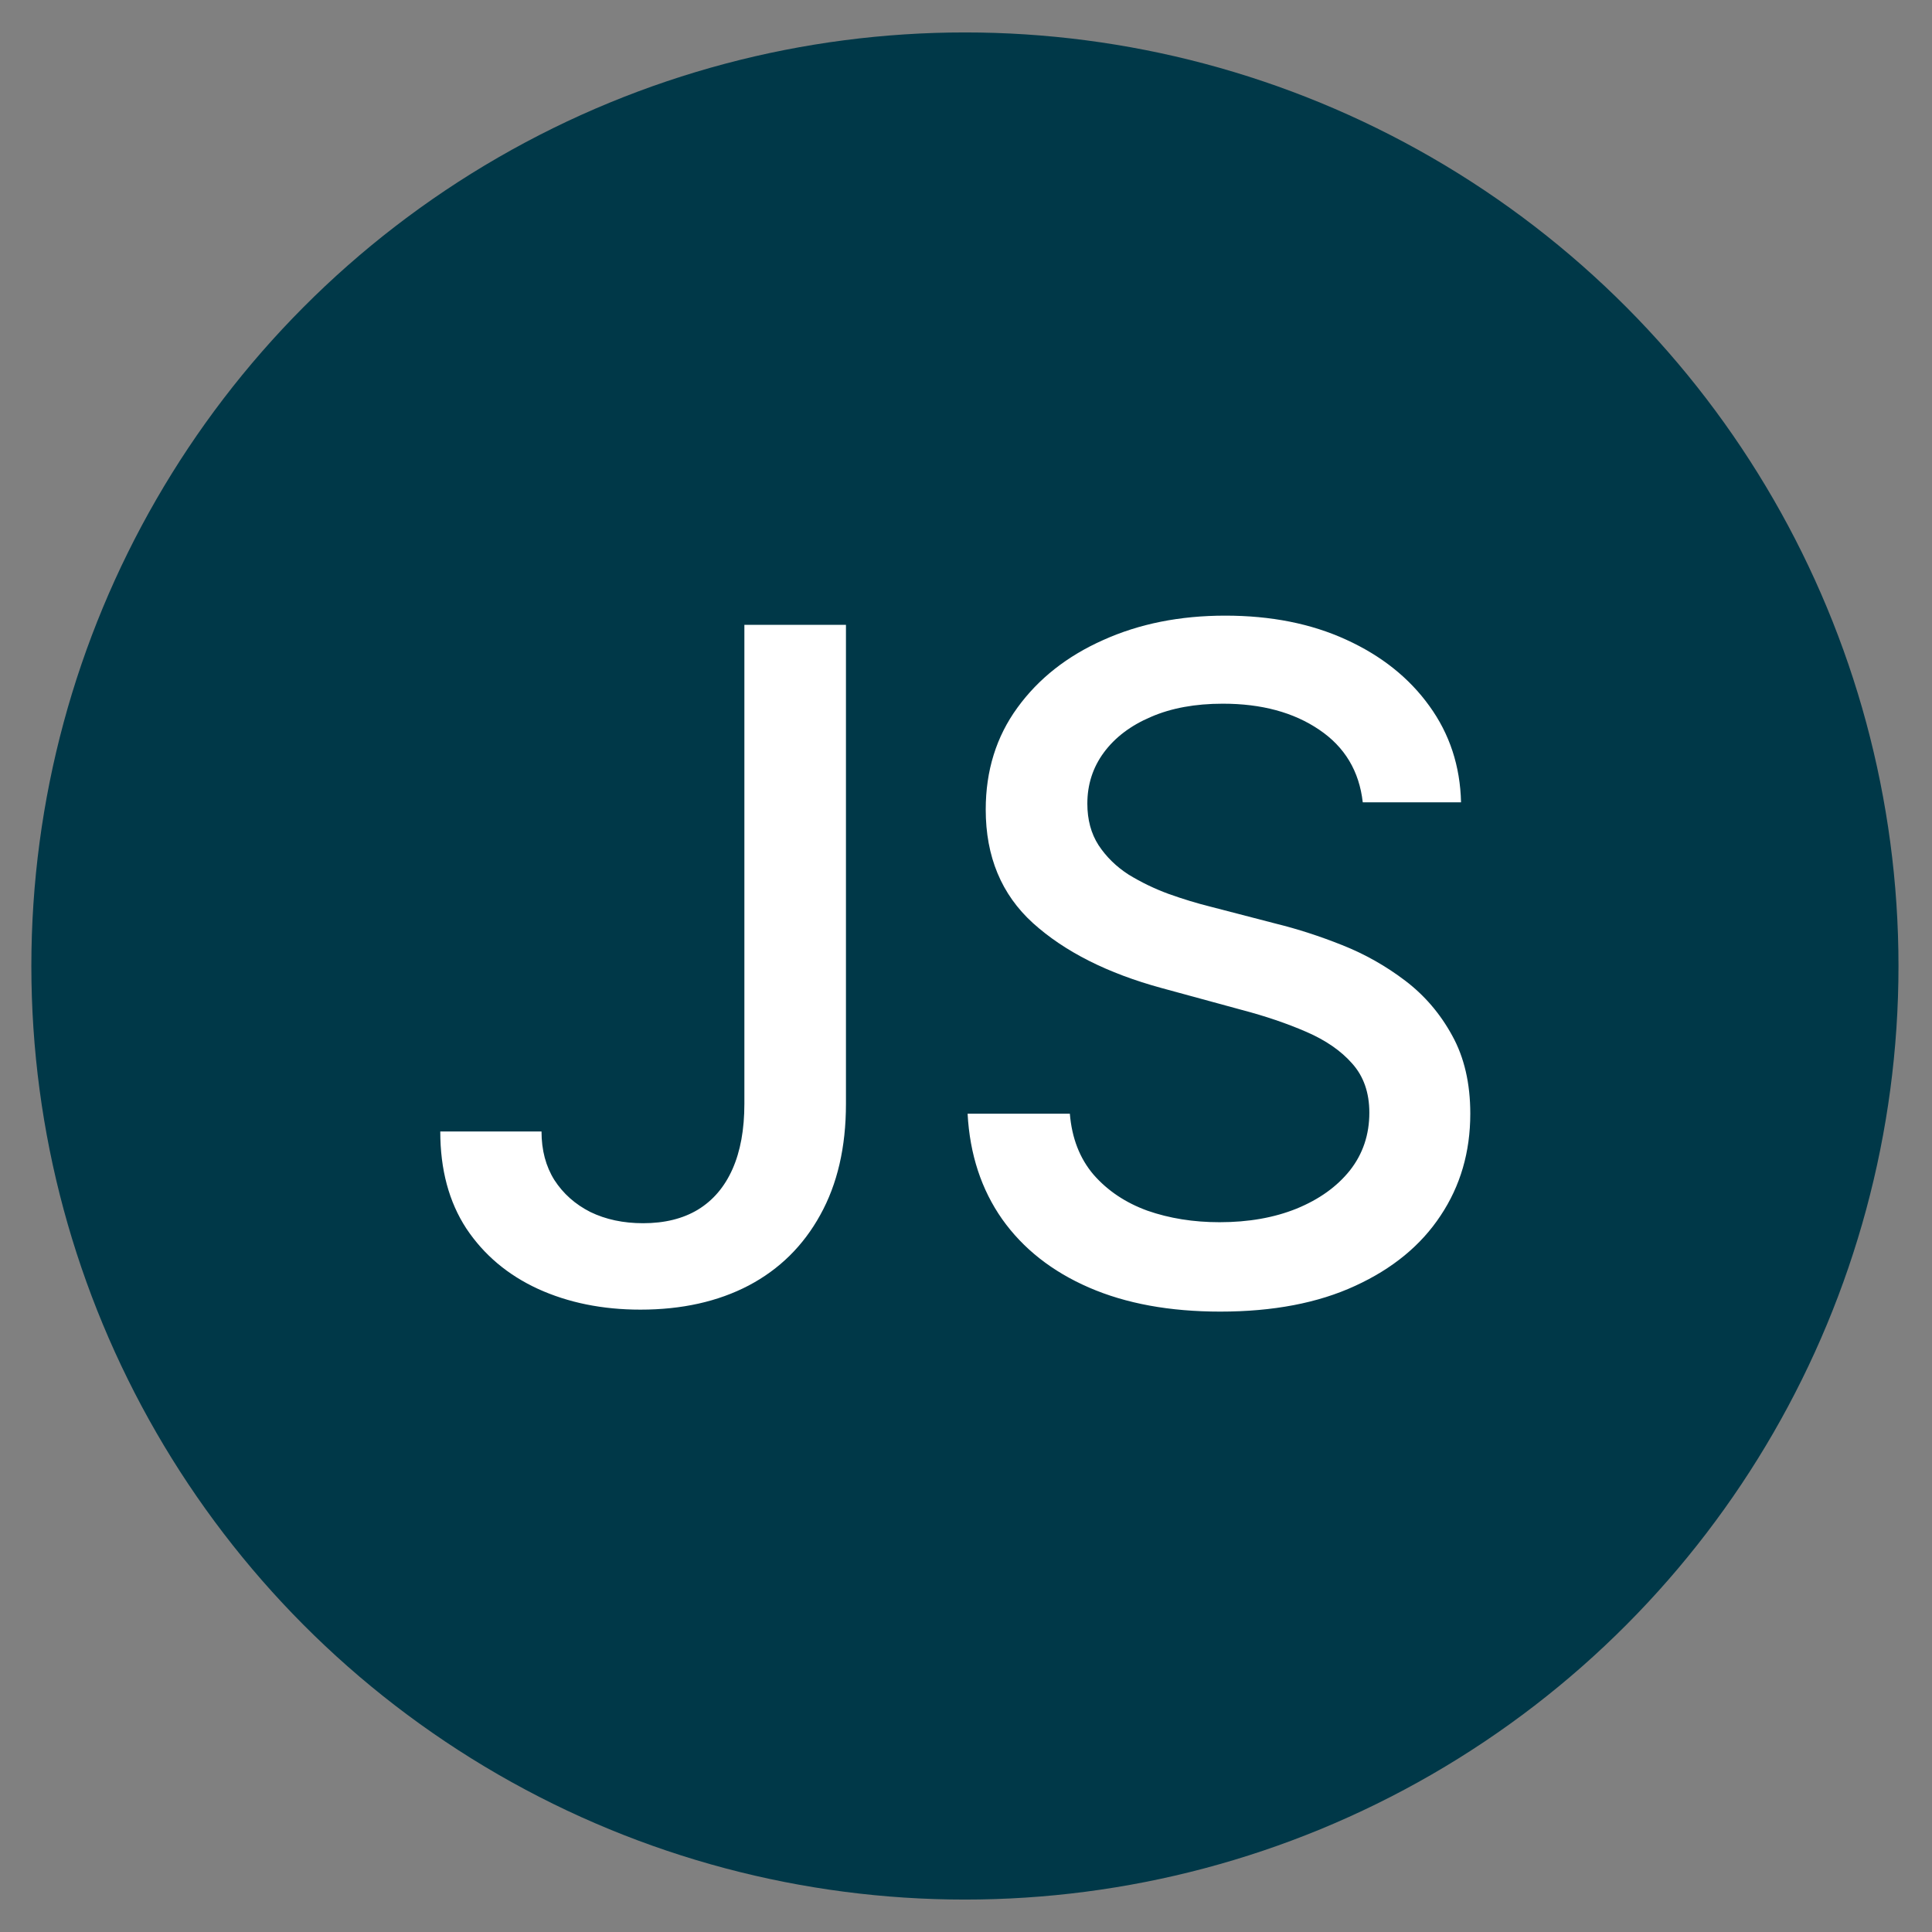 <svg width="52" height="52" viewBox="0 0 52 52" fill="none" xmlns="http://www.w3.org/2000/svg">
<rect x="0" y="0" width="52" height="52" fill="#808080" stroke="none"/>
<circle cx="25.971" cy="26" r="25.127" fill="#003848"/>
<path d="M20.035 16.818H22.769V29.709C22.769 30.875 22.538 31.872 22.077 32.701C21.621 33.529 20.979 34.163 20.15 34.6C19.322 35.033 18.351 35.249 17.238 35.249C16.215 35.249 15.294 35.062 14.477 34.689C13.667 34.316 13.024 33.775 12.551 33.065C12.083 32.349 11.85 31.479 11.85 30.454H14.575C14.575 30.958 14.691 31.393 14.921 31.76C15.158 32.127 15.481 32.414 15.889 32.621C16.303 32.822 16.777 32.923 17.309 32.923C17.89 32.923 18.381 32.801 18.783 32.559C19.192 32.31 19.502 31.946 19.715 31.467C19.928 30.987 20.035 30.401 20.035 29.709V16.818ZM36.679 21.595C36.584 20.754 36.193 20.103 35.507 19.641C34.82 19.174 33.956 18.94 32.914 18.94C32.169 18.94 31.524 19.058 30.979 19.295C30.435 19.526 30.012 19.846 29.71 20.254C29.414 20.656 29.266 21.115 29.266 21.63C29.266 22.062 29.366 22.435 29.568 22.749C29.775 23.062 30.044 23.326 30.375 23.539C30.713 23.746 31.074 23.921 31.459 24.062C31.843 24.199 32.213 24.311 32.568 24.4L34.344 24.861C34.924 25.004 35.519 25.196 36.128 25.439C36.738 25.681 37.303 26.001 37.824 26.397C38.345 26.794 38.765 27.285 39.085 27.871C39.41 28.457 39.573 29.158 39.573 29.975C39.573 31.005 39.307 31.919 38.774 32.718C38.247 33.517 37.481 34.148 36.474 34.609C35.474 35.071 34.264 35.302 32.843 35.302C31.482 35.302 30.304 35.086 29.31 34.654C28.316 34.222 27.538 33.609 26.975 32.816C26.413 32.017 26.102 31.07 26.043 29.975H28.795C28.849 30.632 29.061 31.18 29.434 31.617C29.813 32.05 30.296 32.372 30.881 32.585C31.473 32.792 32.121 32.896 32.826 32.896C33.601 32.896 34.291 32.775 34.894 32.532C35.504 32.283 35.983 31.94 36.333 31.502C36.682 31.058 36.856 30.54 36.856 29.948C36.856 29.41 36.702 28.969 36.395 28.626C36.093 28.282 35.681 27.998 35.161 27.773C34.646 27.549 34.063 27.35 33.412 27.179L31.263 26.593C29.807 26.196 28.653 25.613 27.801 24.844C26.954 24.074 26.531 23.056 26.531 21.79C26.531 20.742 26.815 19.828 27.384 19.047C27.952 18.265 28.721 17.659 29.692 17.227C30.663 16.789 31.757 16.57 32.977 16.57C34.208 16.57 35.294 16.786 36.235 17.218C37.182 17.65 37.928 18.245 38.472 19.002C39.017 19.754 39.301 20.618 39.324 21.595H36.679Z" fill="white"/>
</svg>
